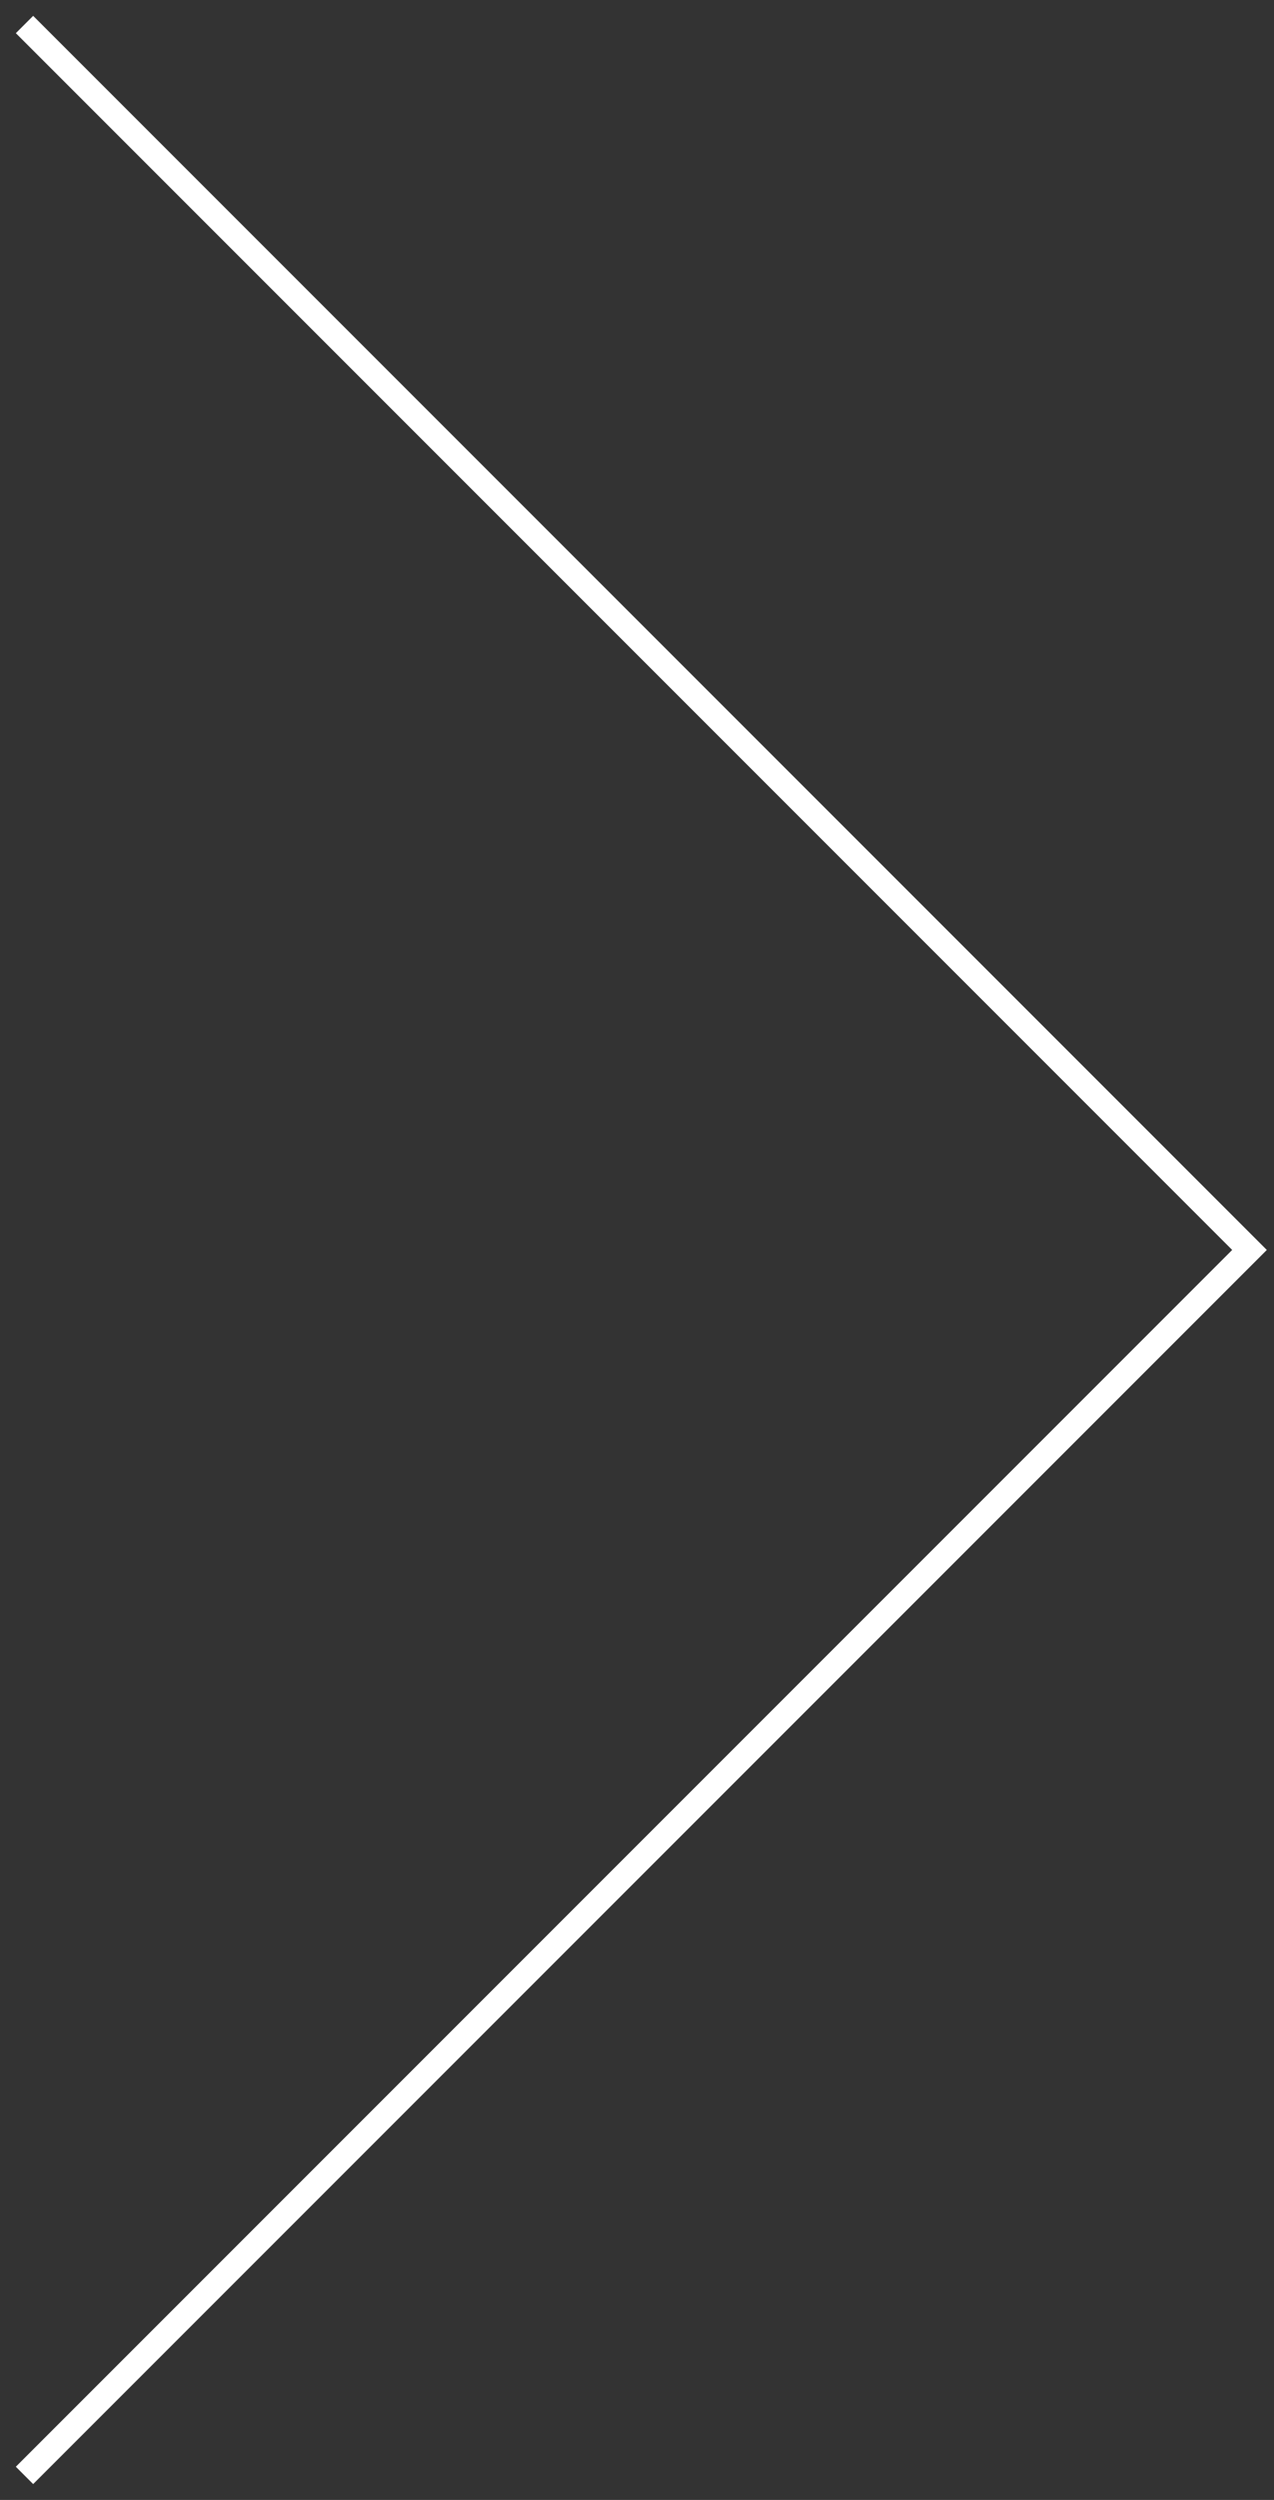 <svg width="100%" height="100%"  viewBox="0 0 52 102" preserveAspectRatio = "none" fill="none" xmlns="http://www.w3.org/2000/svg">
<rect x="0" y="0" width="52" height="102" fill="#333333" stroke="none"/>
<path d="M1 1L51 51L1 101" stroke="white"/>
</svg>
